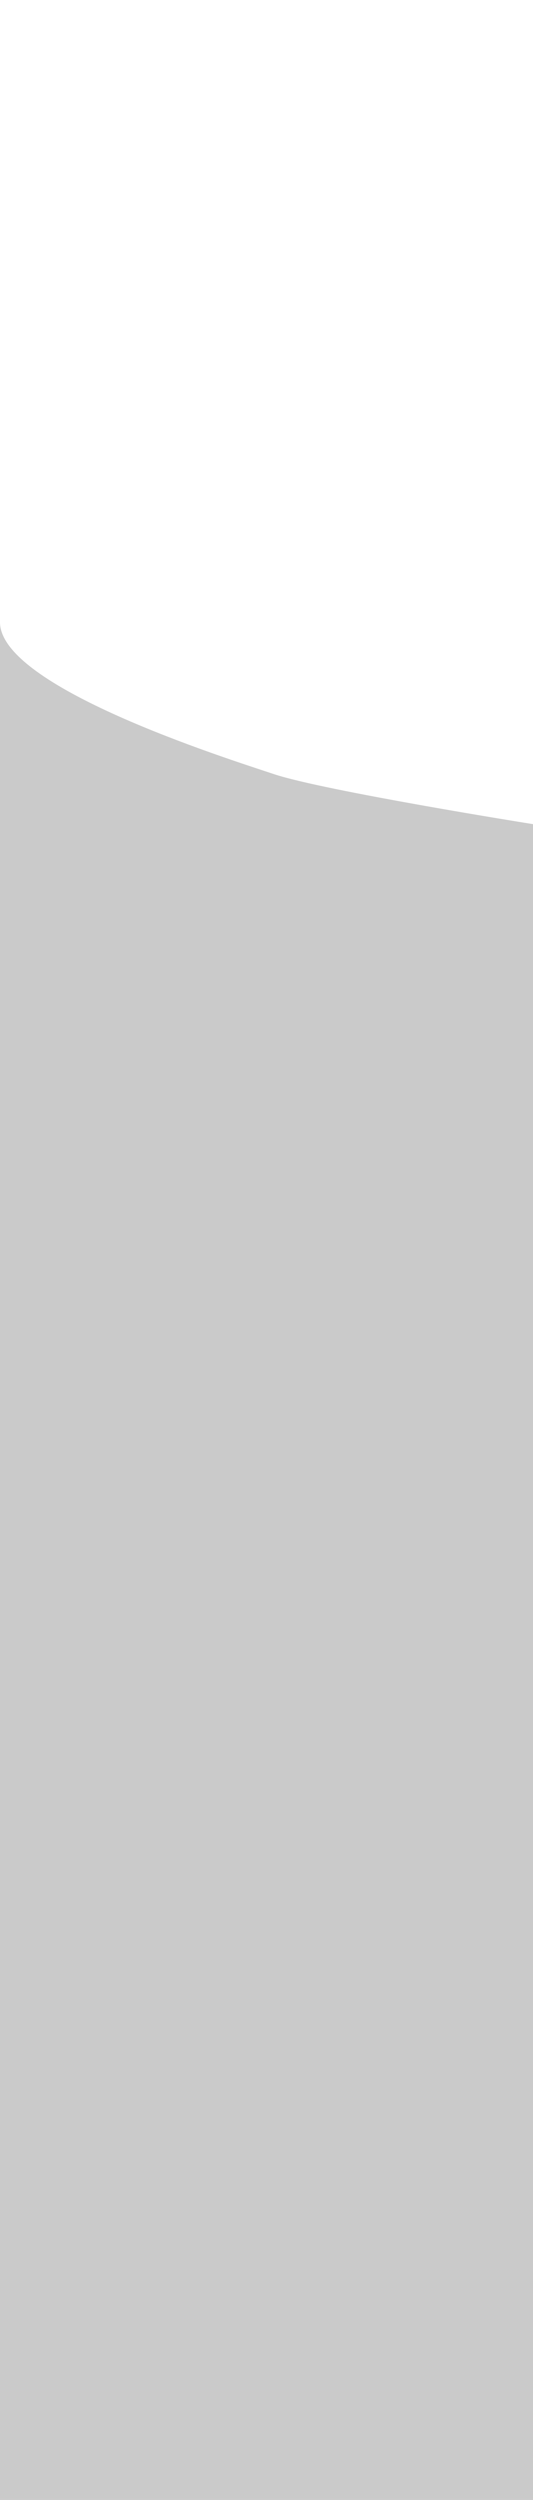 <svg width="320" height="1500" viewBox="0 0 320 801" fill="none" xmlns="http://www.w3.org/2000/svg">
<path d="M0 23.822C-7.27772e-06 62.555 134.5 105 164.5 115C194.5 125 320 145 320 145V1500H0C0 1500 4.59739e-05 -220.86 0 23.822Z" fill="black" fill-opacity="0.21"/>
</svg>
